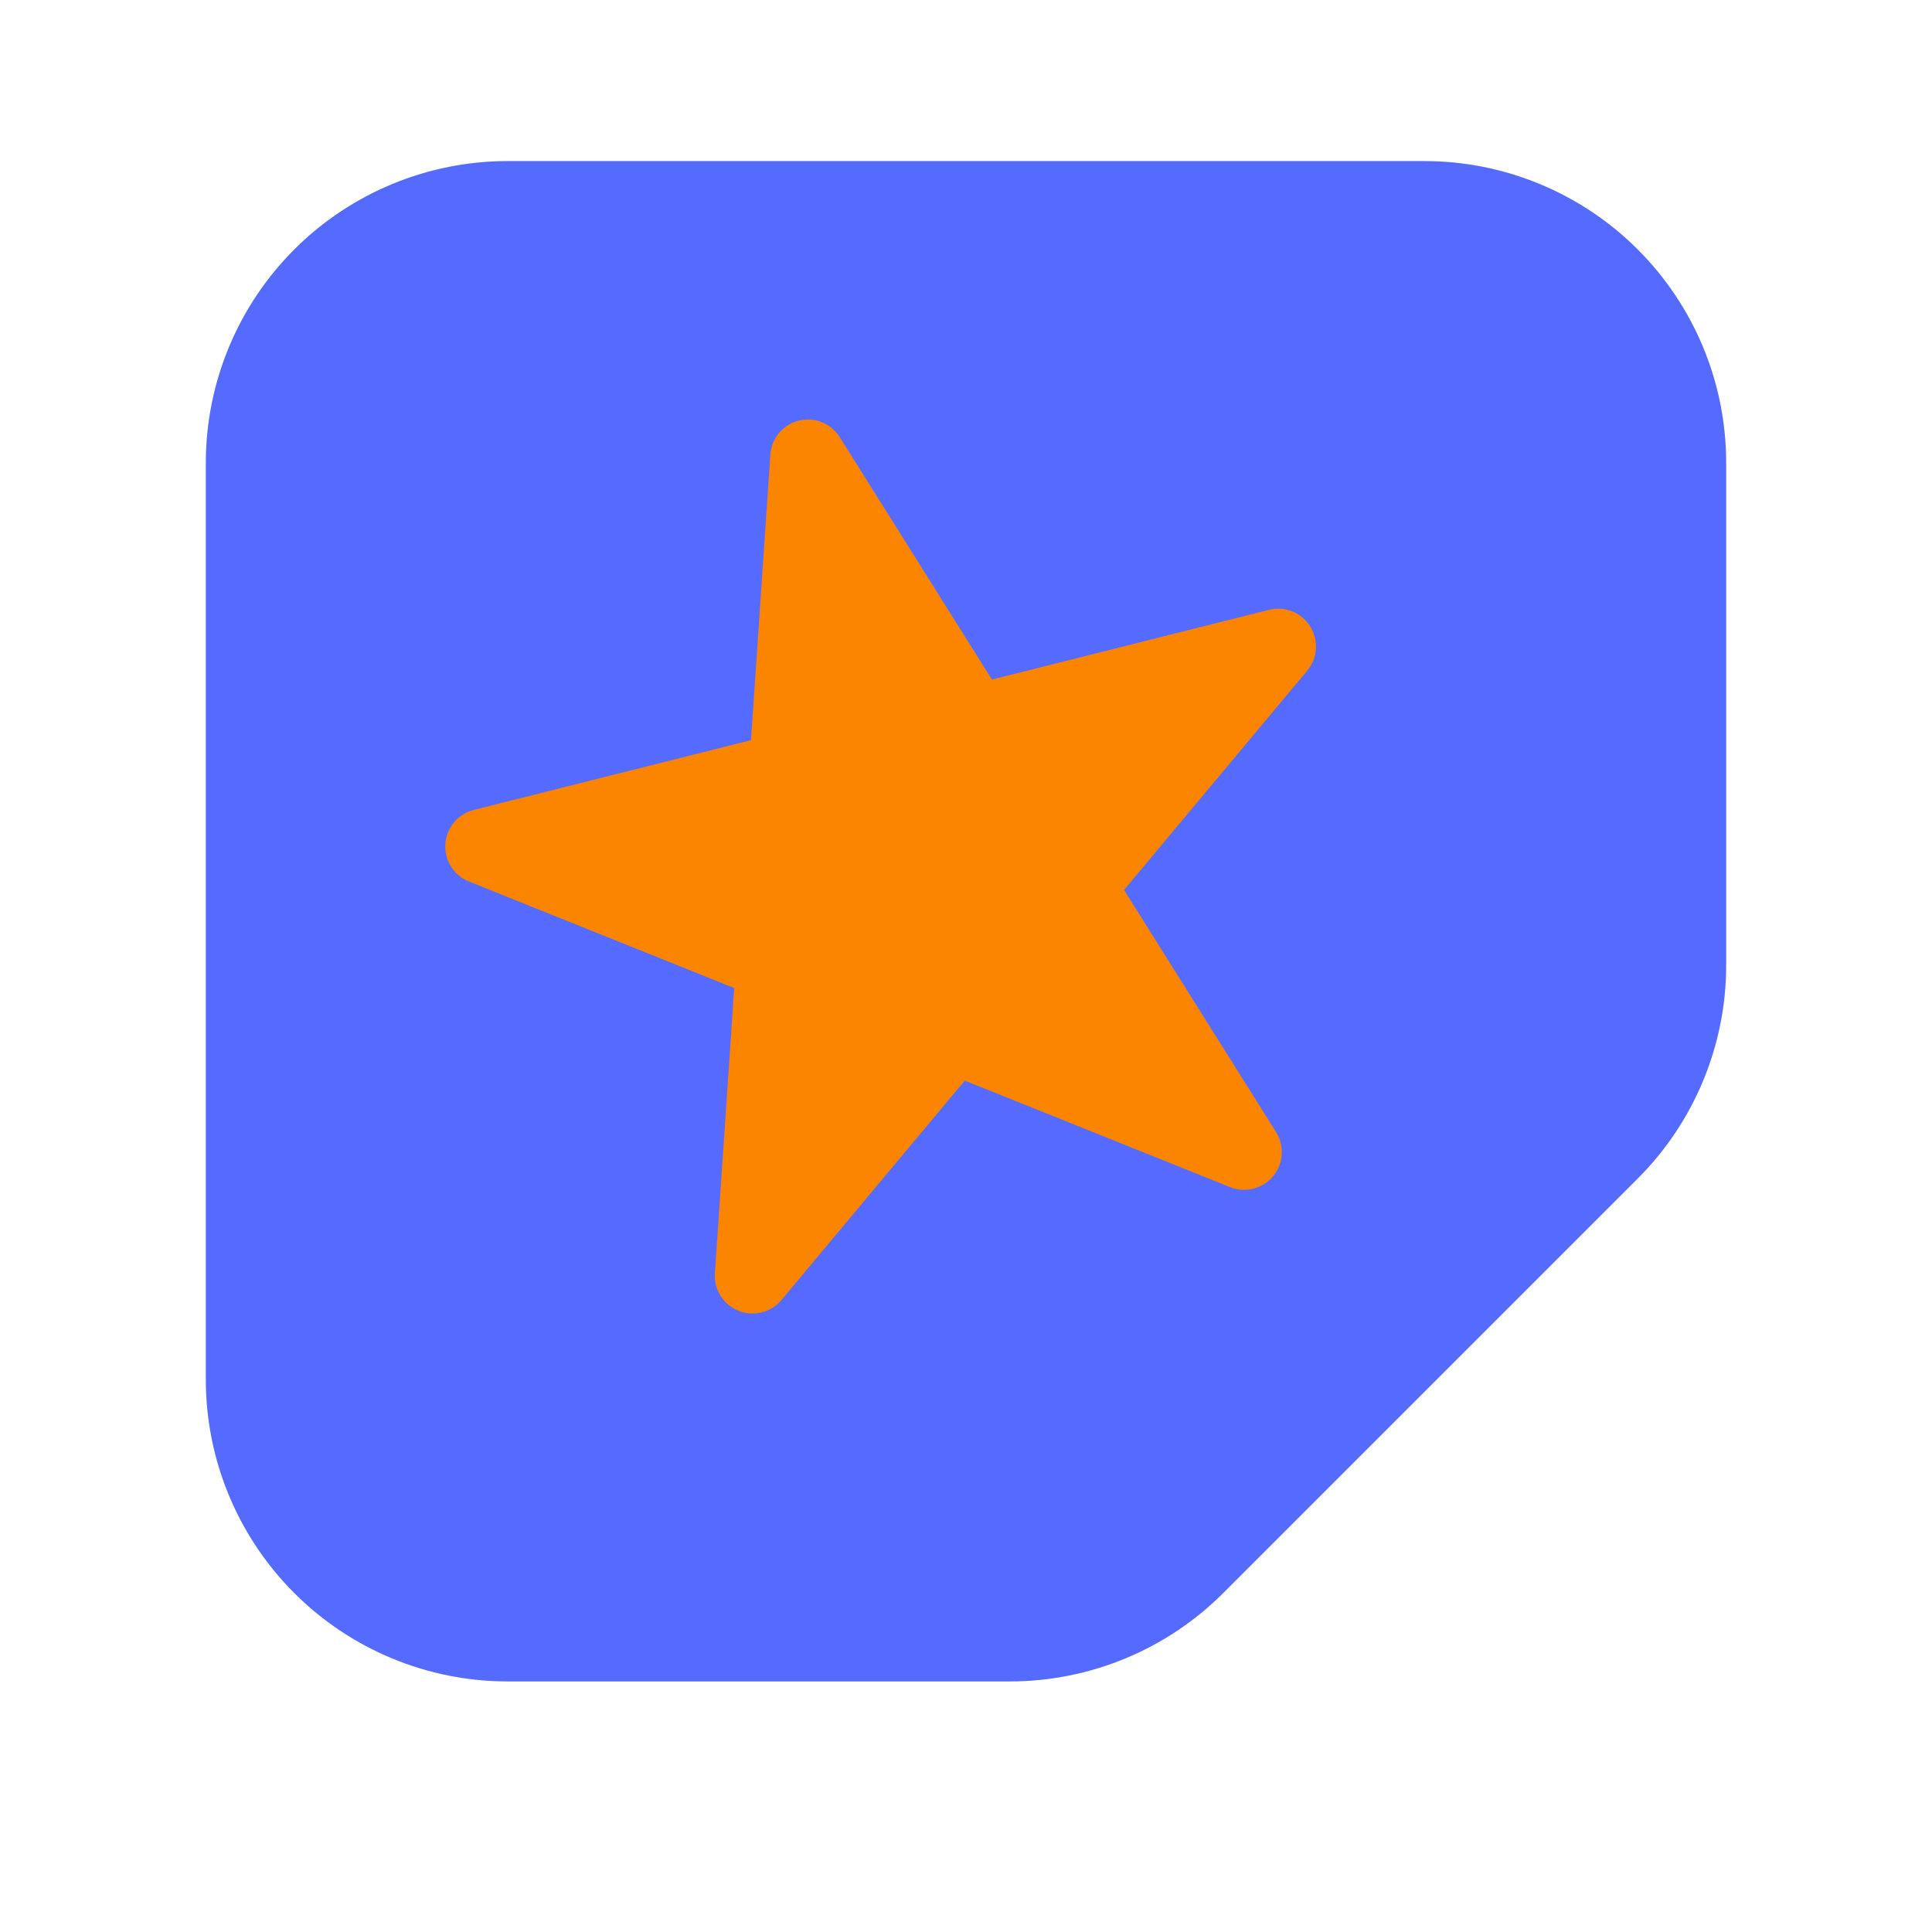 <?xml version="1.0" encoding="UTF-8" standalone="no"?>
<!DOCTYPE svg PUBLIC "-//W3C//DTD SVG 1.1//EN" "http://www.w3.org/Graphics/SVG/1.1/DTD/svg11.dtd">
<svg width="100%" height="100%" viewBox="0 0 512 512" version="1.1" xmlns="http://www.w3.org/2000/svg" xmlns:xlink="http://www.w3.org/1999/xlink" xml:space="preserve" xmlns:serif="http://www.serif.com/" style="fill-rule:evenodd;clip-rule:evenodd;stroke-linejoin:round;stroke-miterlimit:2;">
    <path d="M434.025,312.321C449.028,297.318 457.456,276.97 457.456,255.752L457.456,122.685C457.456,101.468 449.028,81.119 434.025,66.117C419.022,51.114 398.674,42.685 377.456,42.685L134.544,42.685C113.326,42.685 92.978,51.114 77.975,66.117C62.972,81.119 54.544,101.468 54.544,122.685L54.544,365.598C54.544,386.815 62.972,407.164 77.975,422.166C92.978,437.169 113.326,445.598 134.544,445.598L267.611,445.598C288.828,445.598 309.176,437.169 324.179,422.166C353.781,392.565 404.423,341.923 434.025,312.321Z" style="fill:rgb(85,107,255);"/>
    <g transform="matrix(3.994,-1.005,1.005,3.994,-403.23,-639.978)">
        <path d="M97.962,215.046C98.286,214.049 99.215,213.374 100.263,213.374C101.312,213.374 102.241,214.049 102.565,215.046C104.926,222.314 108.257,232.564 108.257,232.564C108.257,232.564 118.999,232.564 126.638,232.564C127.692,232.564 128.626,233.242 128.951,234.244C129.277,235.246 128.92,236.344 128.068,236.963C121.888,241.453 113.197,247.768 113.197,247.768C113.197,247.768 116.52,257.995 118.881,265.261C119.206,266.262 118.85,267.357 117.999,267.976C117.148,268.594 115.995,268.594 115.144,267.976C108.963,263.485 100.263,257.164 100.263,257.164C100.263,257.164 91.564,263.485 85.383,267.976C84.532,268.594 83.379,268.594 82.528,267.976C81.677,267.357 81.321,266.262 81.646,265.261C84.007,257.995 87.33,247.768 87.33,247.768C87.33,247.768 78.63,241.447 72.449,236.956C71.598,236.338 71.242,235.242 71.567,234.242C71.892,233.241 72.825,232.564 73.877,232.564C81.517,232.564 92.27,232.564 92.27,232.564C92.27,232.564 95.601,222.314 97.962,215.046Z" style="fill:rgb(251,132,0);"/>
    </g>
</svg>
